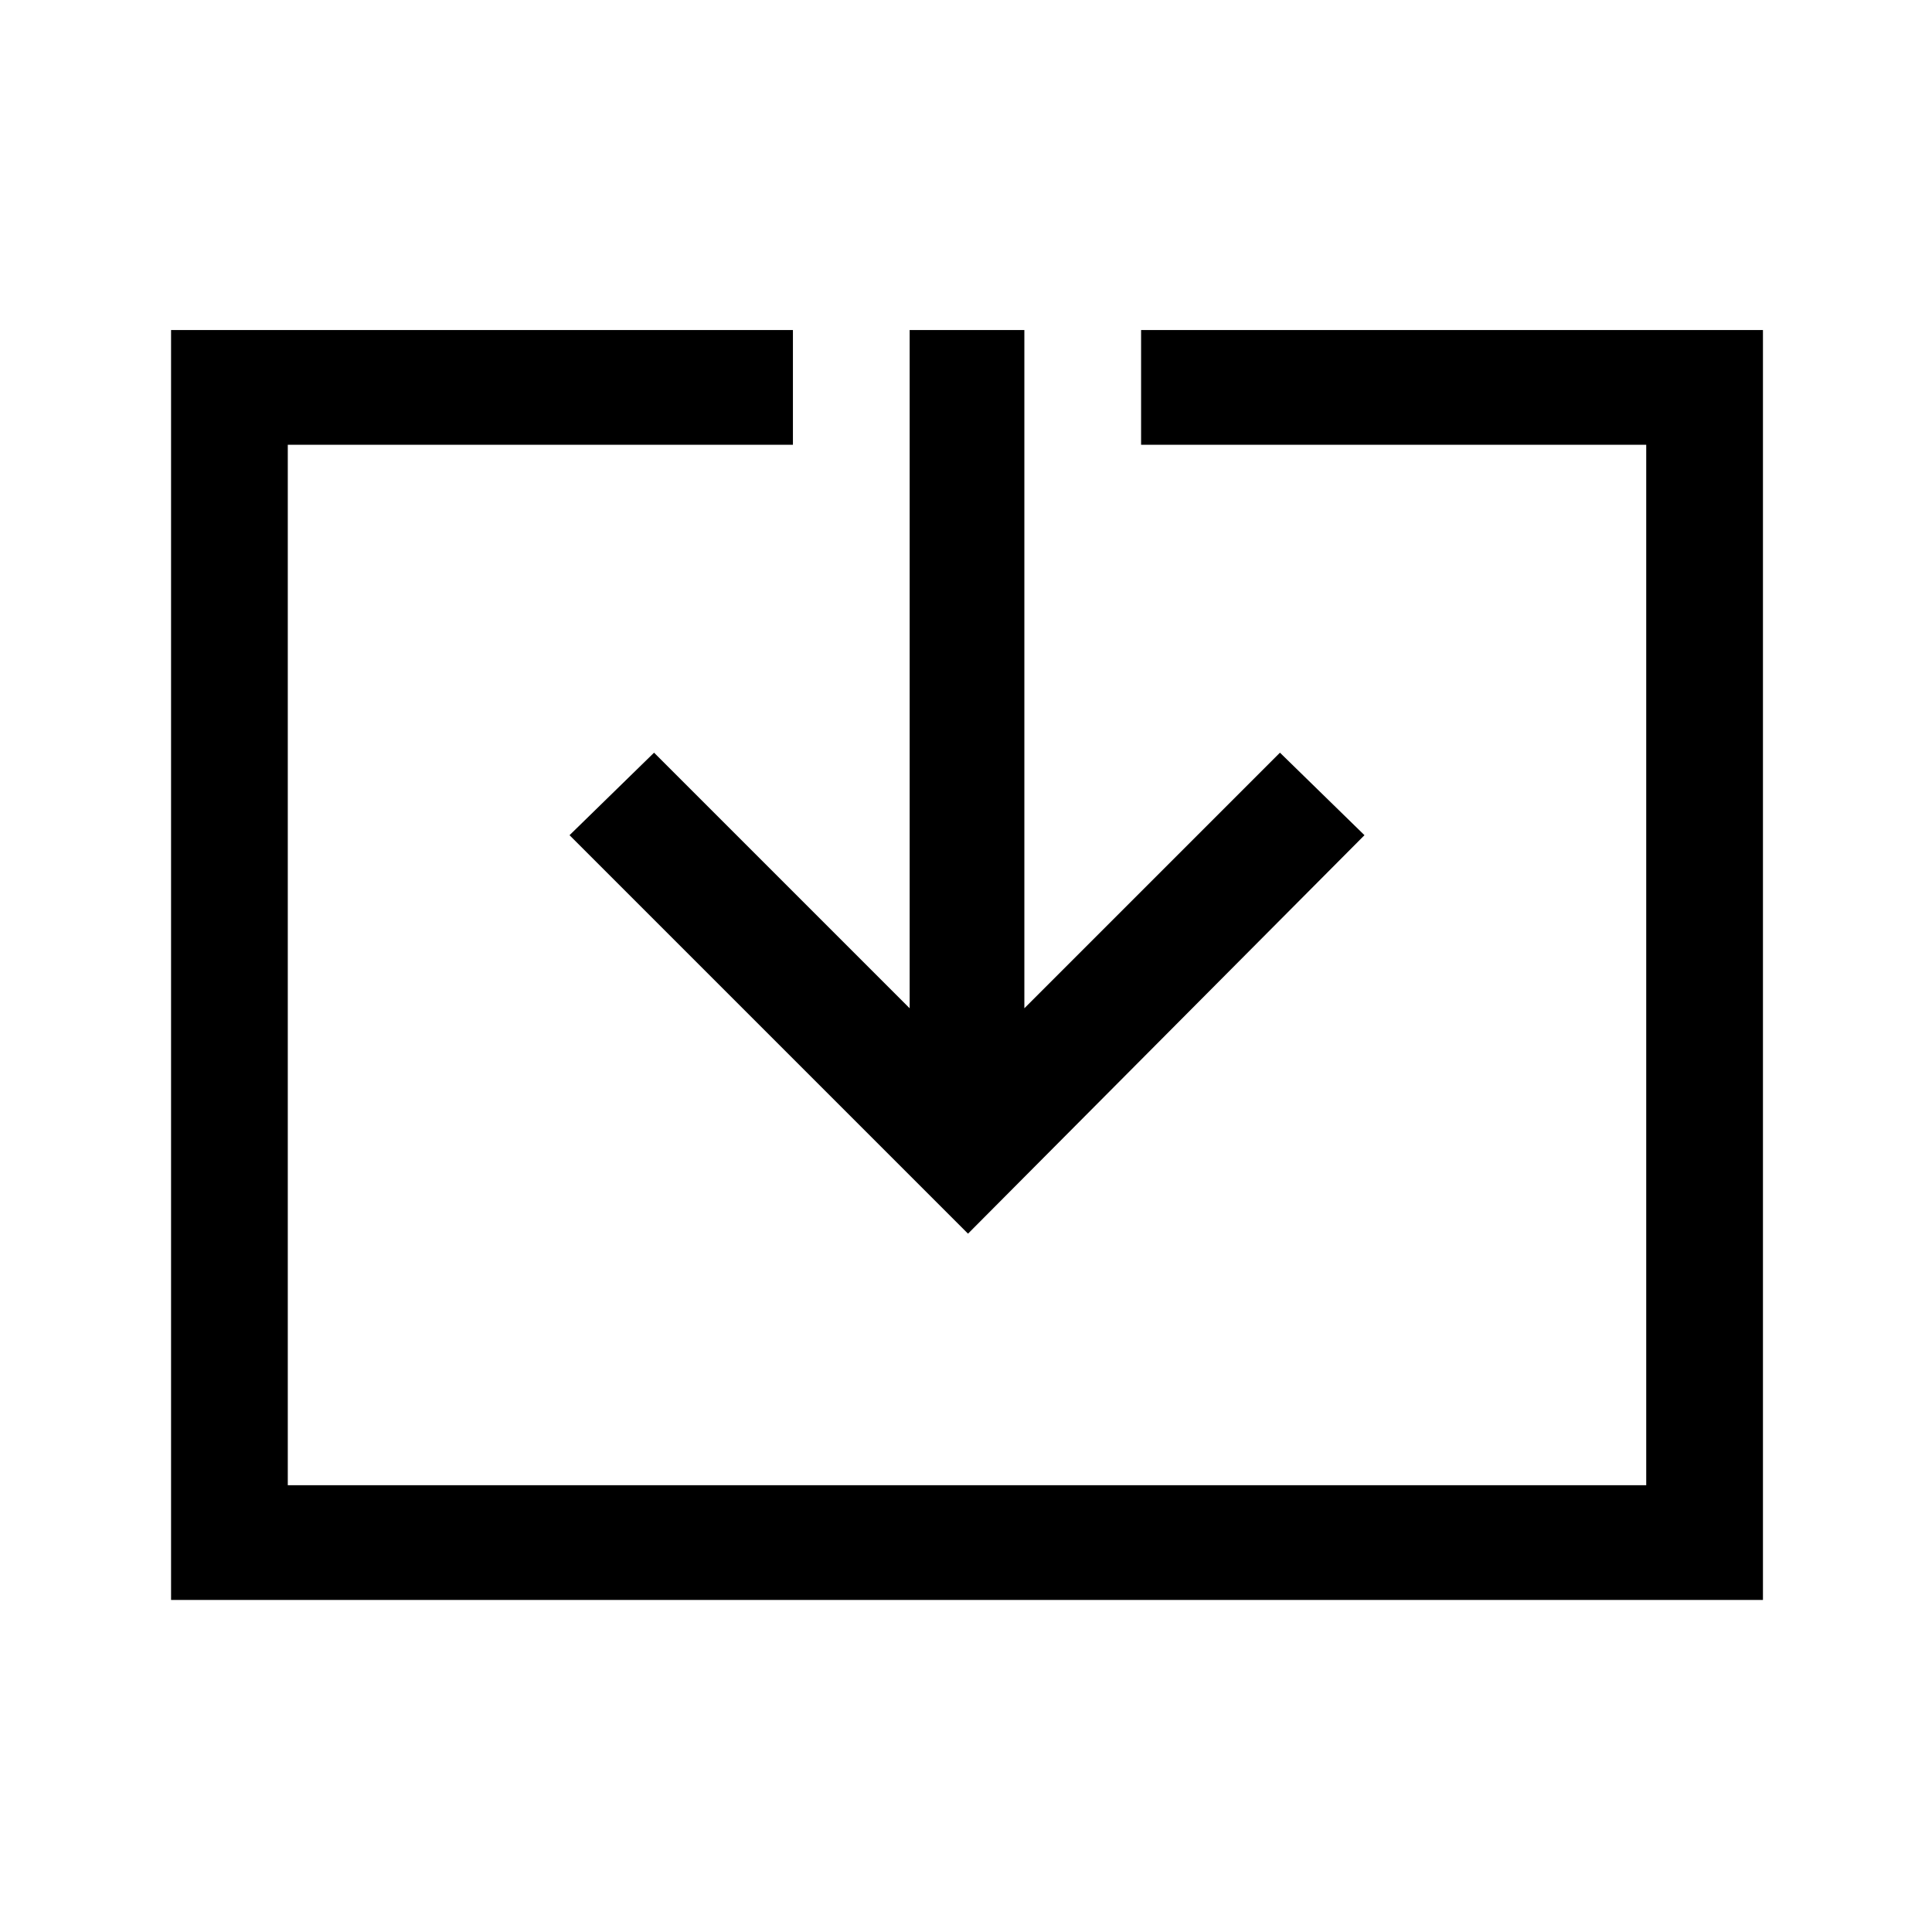 <svg xmlns="http://www.w3.org/2000/svg" height="48" width="48"><path d="M4.25 39.75V8.2H19.7v2.85H7.15V36.9H40.9V11.05H28.35V8.2H43.8v31.55Zm19.8-9.1-9.9-9.9 2.1-2.05 6.35 6.35V8.2h2.85v16.85l6.35-6.35 2.1 2.05Z"/></svg>
